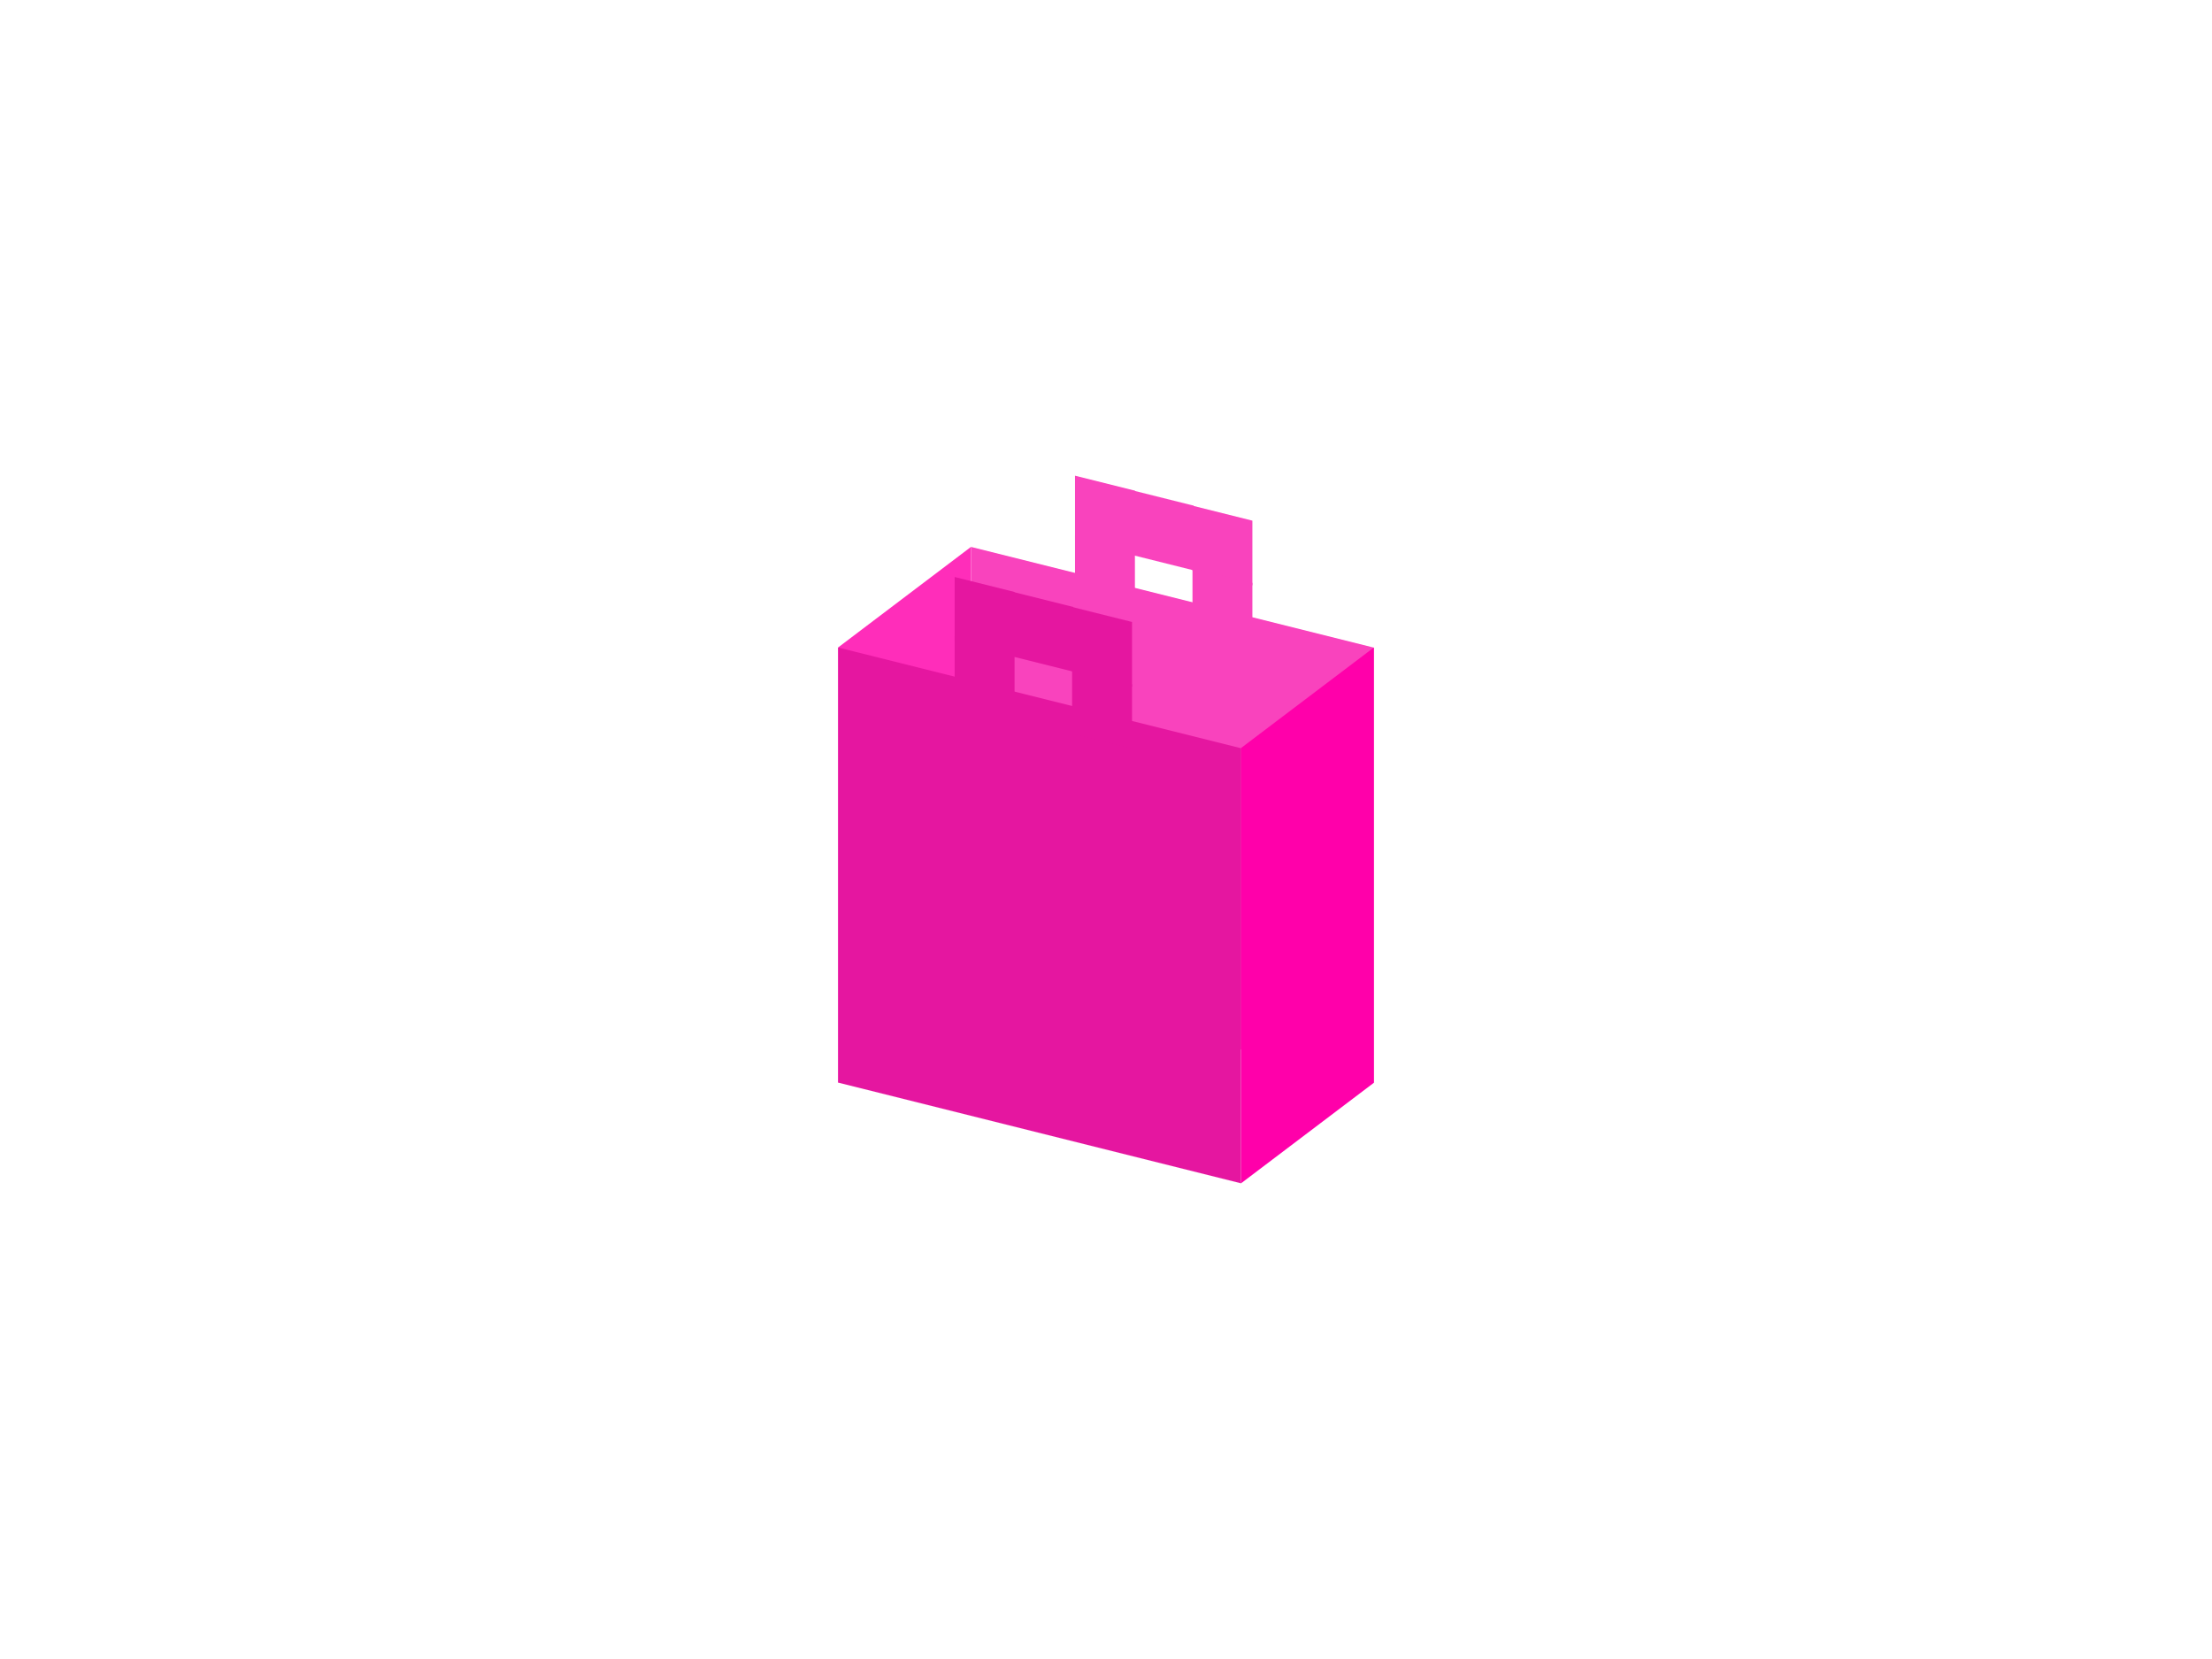 <svg version="1.1" viewBox="0.0 0.0 960.0 720.0" fill="none" stroke="none" stroke-linecap="square" stroke-miterlimit="10" xmlns:xlink="http://www.w3.org/1999/xlink" xmlns="http://www.w3.org/2000/svg"><clipPath id="p.0"><path d="m0 0l960.0 0l0 720.0l-960.0 0l0 -720.0z" clip-rule="nonzero"/></clipPath><g clip-path="url(#p.0)"><path fill="#000000" fill-opacity="0.0" d="m0 0l960.0 0l0 720.0l-960.0 0z" fill-rule="evenodd"/><path fill="#ff2dba" d="m421.394 237.357l-57.638 43.626l0 188.909l57.638 -43.626z" fill-rule="evenodd"/><path fill="#f943bd" d="m421.409 237.357l174.835 43.709l0 188.827l-174.835 -43.709z" fill-rule="evenodd"/><path fill="#e516a0" d="m363.769 281.02l174.835 43.709l0 188.827l-174.835 -43.709z" fill-rule="evenodd"/><path fill="#ff00aa" d="m596.241 281.02l-57.638 43.626l0 188.909l57.638 -43.626z" fill-rule="evenodd"/><path fill="#f943bd" d="m466.552 232.219l25.998 6.499l0 28.077l-25.998 -6.499z" fill-rule="evenodd"/><path fill="#f943bd" d="m466.552 206.444l25.998 6.499l0 28.077l-25.998 -6.499z" fill-rule="evenodd"/><path fill="#f943bd" d="m492.042 212.951l25.998 6.499l0 28.077l-25.998 -6.499z" fill-rule="evenodd"/><path fill="#f943bd" d="m517.531 219.459l25.998 6.499l0 28.077l-25.998 -6.499z" fill-rule="evenodd"/><path fill="#f943bd" d="m517.531 246.463l25.998 6.499l0 28.077l-25.998 -6.499z" fill-rule="evenodd"/><path fill="#e516a0" d="m414.316 276.191l25.998 6.499l0 28.077l-25.998 -6.499z" fill-rule="evenodd"/><path fill="#e516a0" d="m414.316 250.416l25.998 6.499l0 28.077l-25.998 -6.499z" fill-rule="evenodd"/><path fill="#e516a0" d="m439.806 256.923l25.998 6.499l0 28.077l-25.998 -6.499z" fill-rule="evenodd"/><path fill="#e516a0" d="m465.296 263.431l25.998 6.499l0 28.077l-25.998 -6.499z" fill-rule="evenodd"/><path fill="#e516a0" d="m465.296 290.436l25.998 6.499l0 28.077l-25.998 -6.499z" fill-rule="evenodd"/></g></svg>